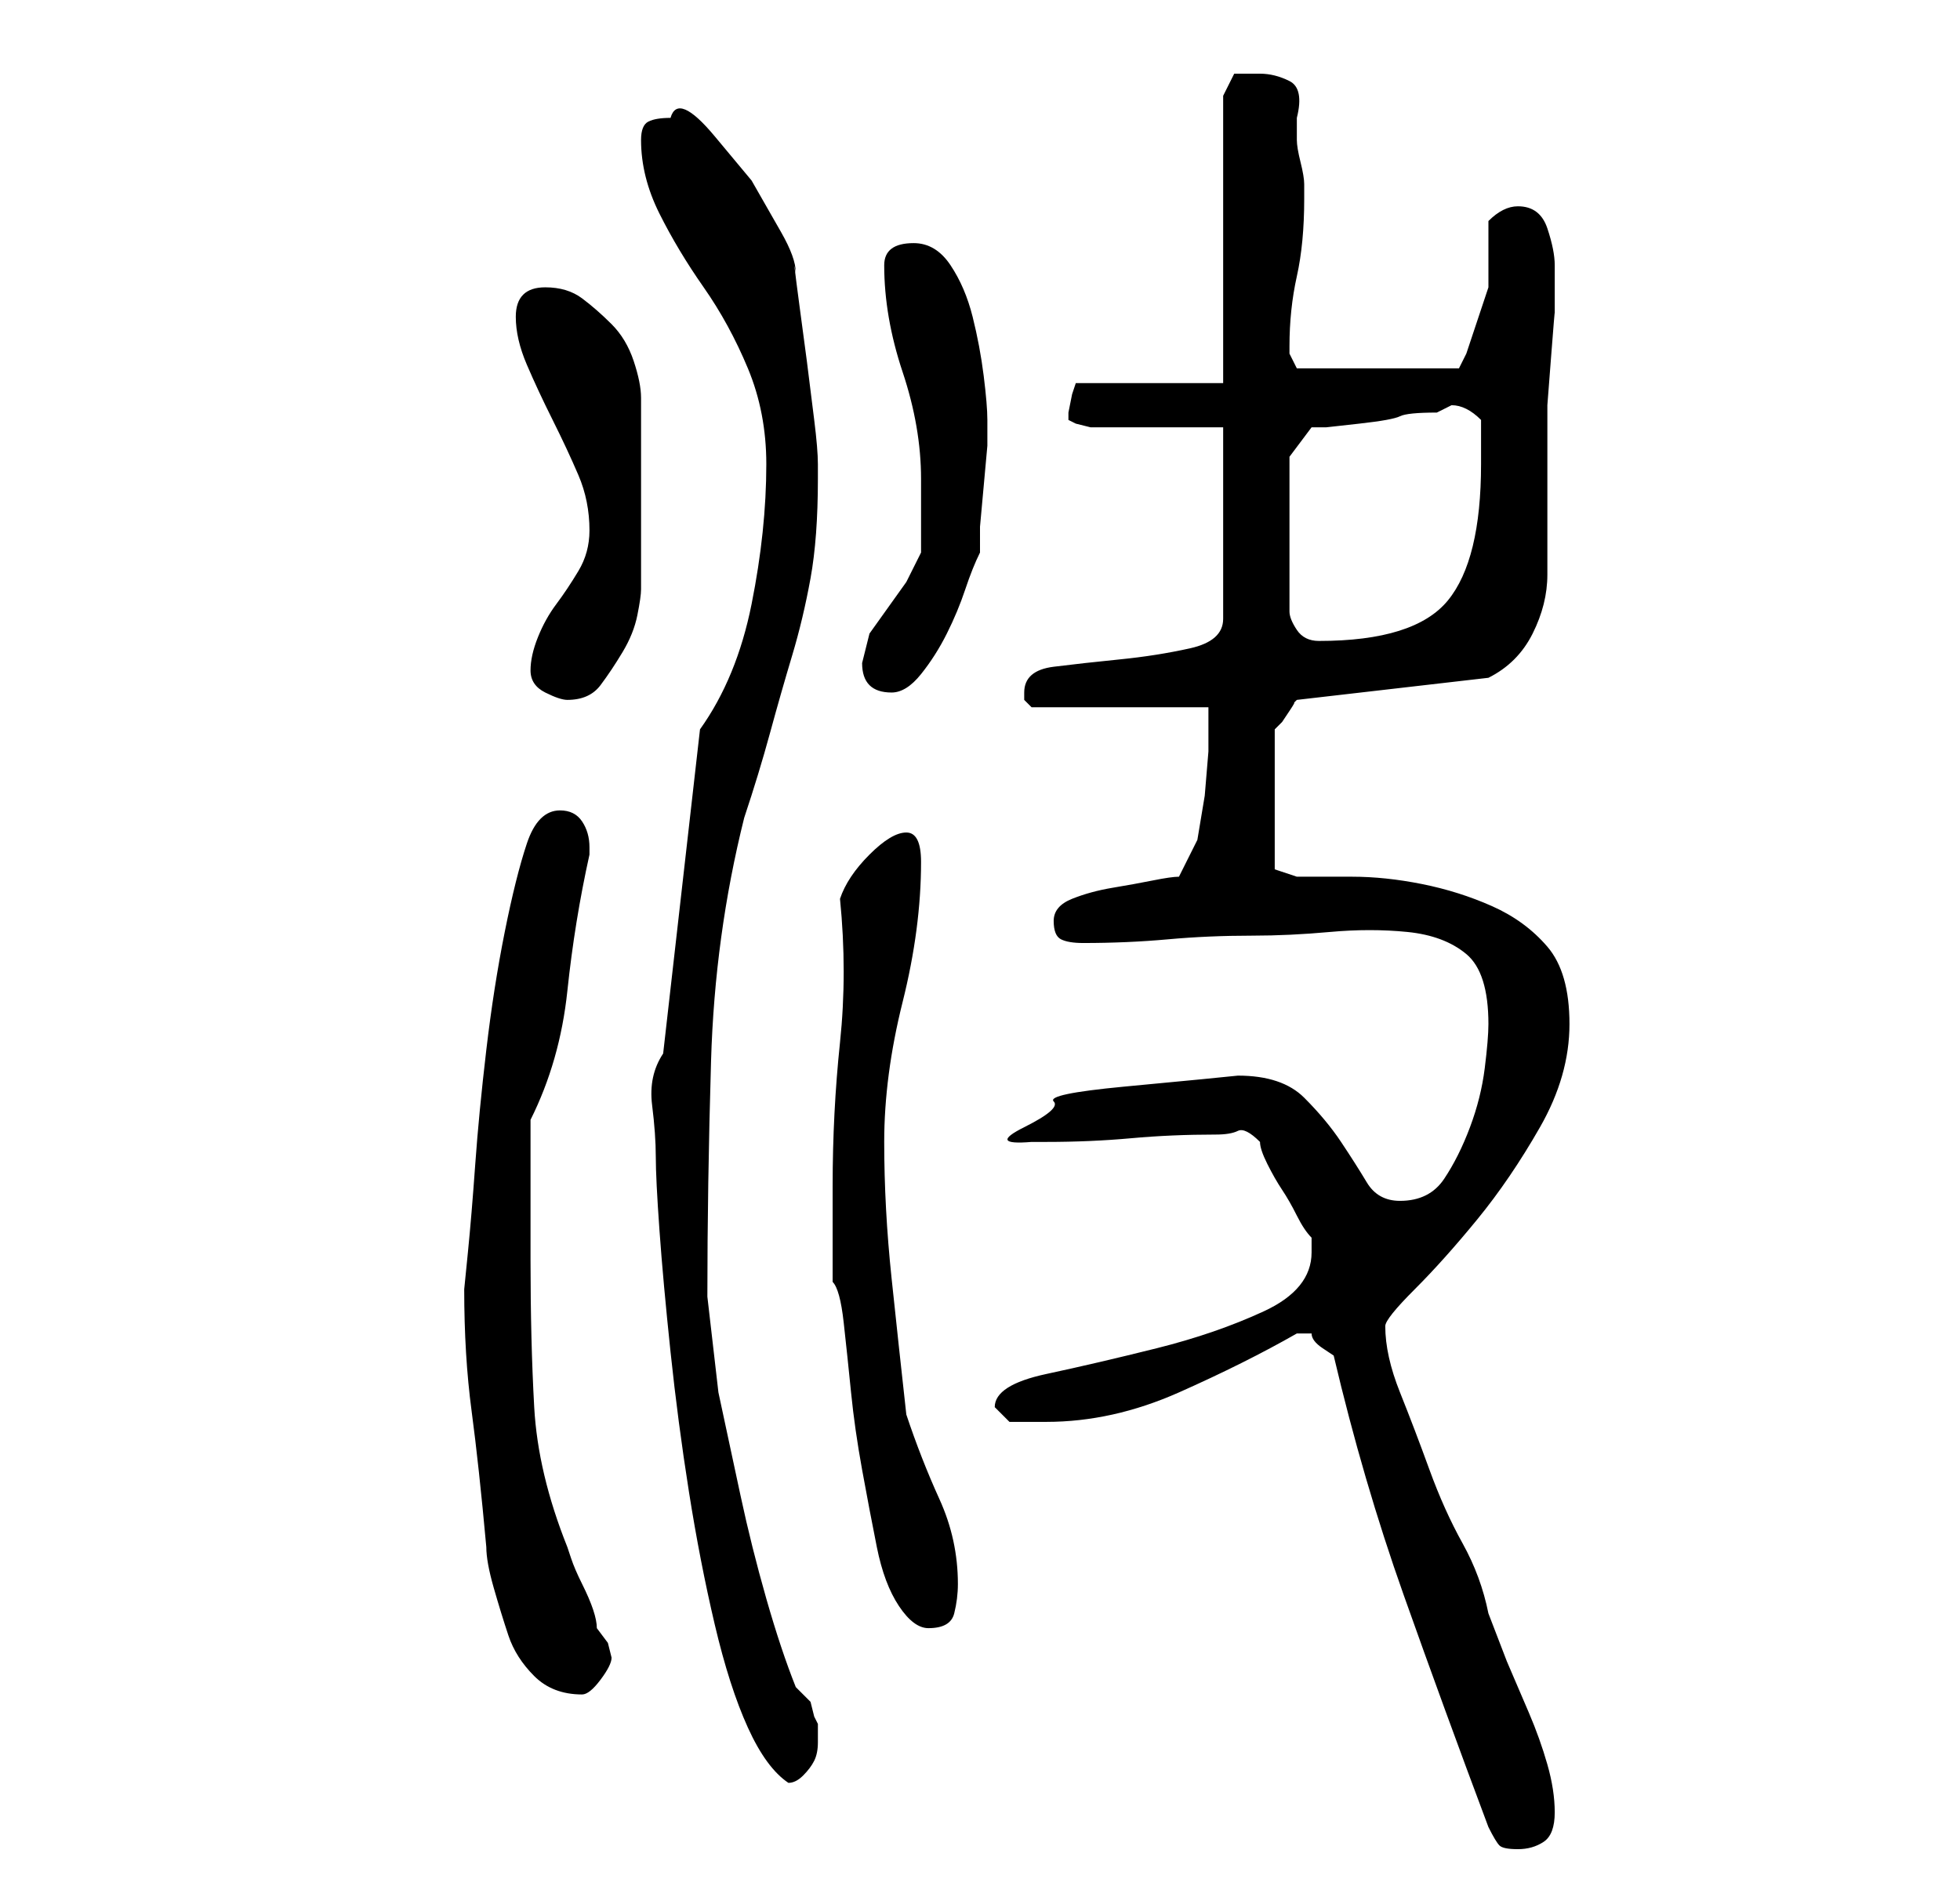 <?xml version="1.0" standalone="no"?>
<!DOCTYPE svg PUBLIC "-//W3C//DTD SVG 1.1//EN" "http://www.w3.org/Graphics/SVG/1.1/DTD/svg11.dtd" >
<svg xmlns="http://www.w3.org/2000/svg" xmlns:xlink="http://www.w3.org/1999/xlink" version="1.1" viewBox="-10 0 266 256">
   <path fill="currentColor"
d="M171 184q4 17 9.5 32.5t11.5 31.5q1 2 1.5 2.5t2.5 0.5t3.5 -1t1.5 -4t-1 -6.5t-2.5 -7l-3 -7t-2.5 -6.5q-1 -5 -3.5 -9.5t-4.5 -10t-4 -10.5t-2 -9q0 -1 4 -5t8.5 -9.5t8.5 -12.5t4 -14t-3 -10.5t-7.5 -5.5t-9.5 -3t-9.5 -1h-7.5t-3 -1v-19l1 -1t1 -1.5t0.5 -1l0.5 -0.5
l26 -3q2 -1 3.5 -2.5t2.5 -3.5t1.5 -4t0.5 -4v-3v-7v-6v-4v-3t0.5 -6.5t0.5 -6v-3.5v-3q0 -2 -1 -5t-4 -3q-1 0 -2 0.5t-2 1.5v9t-3 9l-0.5 1l-0.5 1h-22l-0.5 -1l-0.5 -1v-1q0 -5 1 -9.5t1 -10.5v-2q0 -1 -0.5 -3t-0.5 -3v-3q1 -4 -1 -5t-4 -1h-3.5t-1.5 3v39h-20l-0.5 1.5
t-0.5 2.5v0v1l1 0.5t2 0.5h18v26q0 3 -4.5 4t-9.5 1.5t-9 1t-4 3.5v1l0.5 0.5l0.5 0.5h24v6t-0.5 6l-1 6t-2.5 5q-1 0 -3.5 0.5t-5.5 1t-5.5 1.5t-2.5 3t1 2.5t3 0.5q6 0 11.5 -0.5t11.5 -0.5q5 0 10.5 -0.5t10.5 0t8 3t3 9.5q0 2 -0.5 6t-2 8t-3.5 7t-6 3q-3 0 -4.5 -2.5
t-3.5 -5.5t-5 -6t-9 -3l-5 0.5t-10.5 1t-9.5 2t-4 3.5t1 2h2q6 0 11.5 -0.5t11.5 -0.5q2 0 3 -0.5t3 1.5q0 1 1 3t2 3.5t2 3.5t2 3v0.5v1.5q0 5 -6.5 8t-14.5 5t-15 3.5t-7 4.5l0.5 0.5l0.5 0.5l0.5 0.5l0.5 0.5h3h2q9 0 18 -4t16 -8h1h1q0 1 1.5 2zM79 157q0 3 0.5 10
t1.5 16.5t2.5 19t3.5 18t4.5 14t5.5 7.5q1 0 2 -1t1.5 -2t0.5 -2.5v-1.5v-1l-0.5 -1t-0.5 -2l-0.5 -0.5l-1.5 -1.5q-2 -5 -4 -12t-3.5 -14l-3 -14t-1.5 -13q0 -15 0.5 -32t4.5 -33q2 -6 3.5 -11.5t3 -10.5t2.5 -10.5t1 -13.5v-2q0 -2 -0.5 -6l-1 -8t-1 -7.5t-0.5 -4.5
q0 -2 -2 -5.5l-4 -7t-5 -6t-6 -2.5q-2 0 -3 0.5t-1 2.5q0 5 2.5 10t6 10t6 11t2.5 13q0 9 -2 19t-7 17l-5 44q-2 3 -1.5 7t0.5 7zM53 175q0 9 1 16.5t2 18.5q0 2 1 5.5t2 6.5t3.5 5.5t6.5 2.5q1 0 2.5 -2t1.5 -3l-0.5 -2t-1.5 -2q0 -1 -0.5 -2.5t-1.5 -3.5t-1.5 -3.5
l-0.5 -1.5q-4 -10 -4.5 -19t-0.5 -20v-19q4 -8 5 -17.5t3 -18.5v-1q0 -2 -1 -3.5t-3 -1.5q-3 0 -4.5 4.5t-3 12t-2.5 16t-1.5 15.5t-1 12zM103 174q1 1 1.5 5.5t1 9.5t1.5 10.5t2 10.5t3 8t4 3q3 0 3.5 -2t0.5 -4q0 -6 -2.5 -11.5t-4.5 -11.5q-1 -9 -2 -18.5t-1 -18.5
t2.5 -19t2.5 -19q0 -2 -0.5 -3t-1.5 -1q-2 0 -5 3t-4 6q1 10 0 19.5t-1 19.5v13zM62 91q0 2 2 3t3 1q3 0 4.5 -2t3 -4.5t2 -5t0.5 -3.5v-26q0 -2 -1 -5t-3 -5t-4 -3.5t-5 -1.5q-4 0 -4 4q0 3 1.5 6.5t3.5 7.5t3.5 7.5t1.5 7.5q0 3 -1.5 5.5t-3 4.5t-2.5 4.5t-1 4.5zM107 90
q0 4 4 4q2 0 4 -2.5t3.5 -5.5t2.5 -6t2 -5v-3.5t0.5 -5.5t0.5 -5.5v-3.5q0 -2 -0.5 -6t-1.5 -8t-3 -7t-5 -3q-4 0 -4 3q0 7 2.5 14.5t2.5 14.5v5v5l-2 4t-2.5 3.5t-2.5 3.5t-1 4zM165 62l3 -4h2t4.5 -0.5t5.5 -1t5 -0.5l1 -0.5l1 -0.5q1 0 2 0.5t2 1.5v6q0 13 -4.5 18.5
t-17.5 5.5q-2 0 -3 -1.5t-1 -2.5v-21z" />
</svg>
